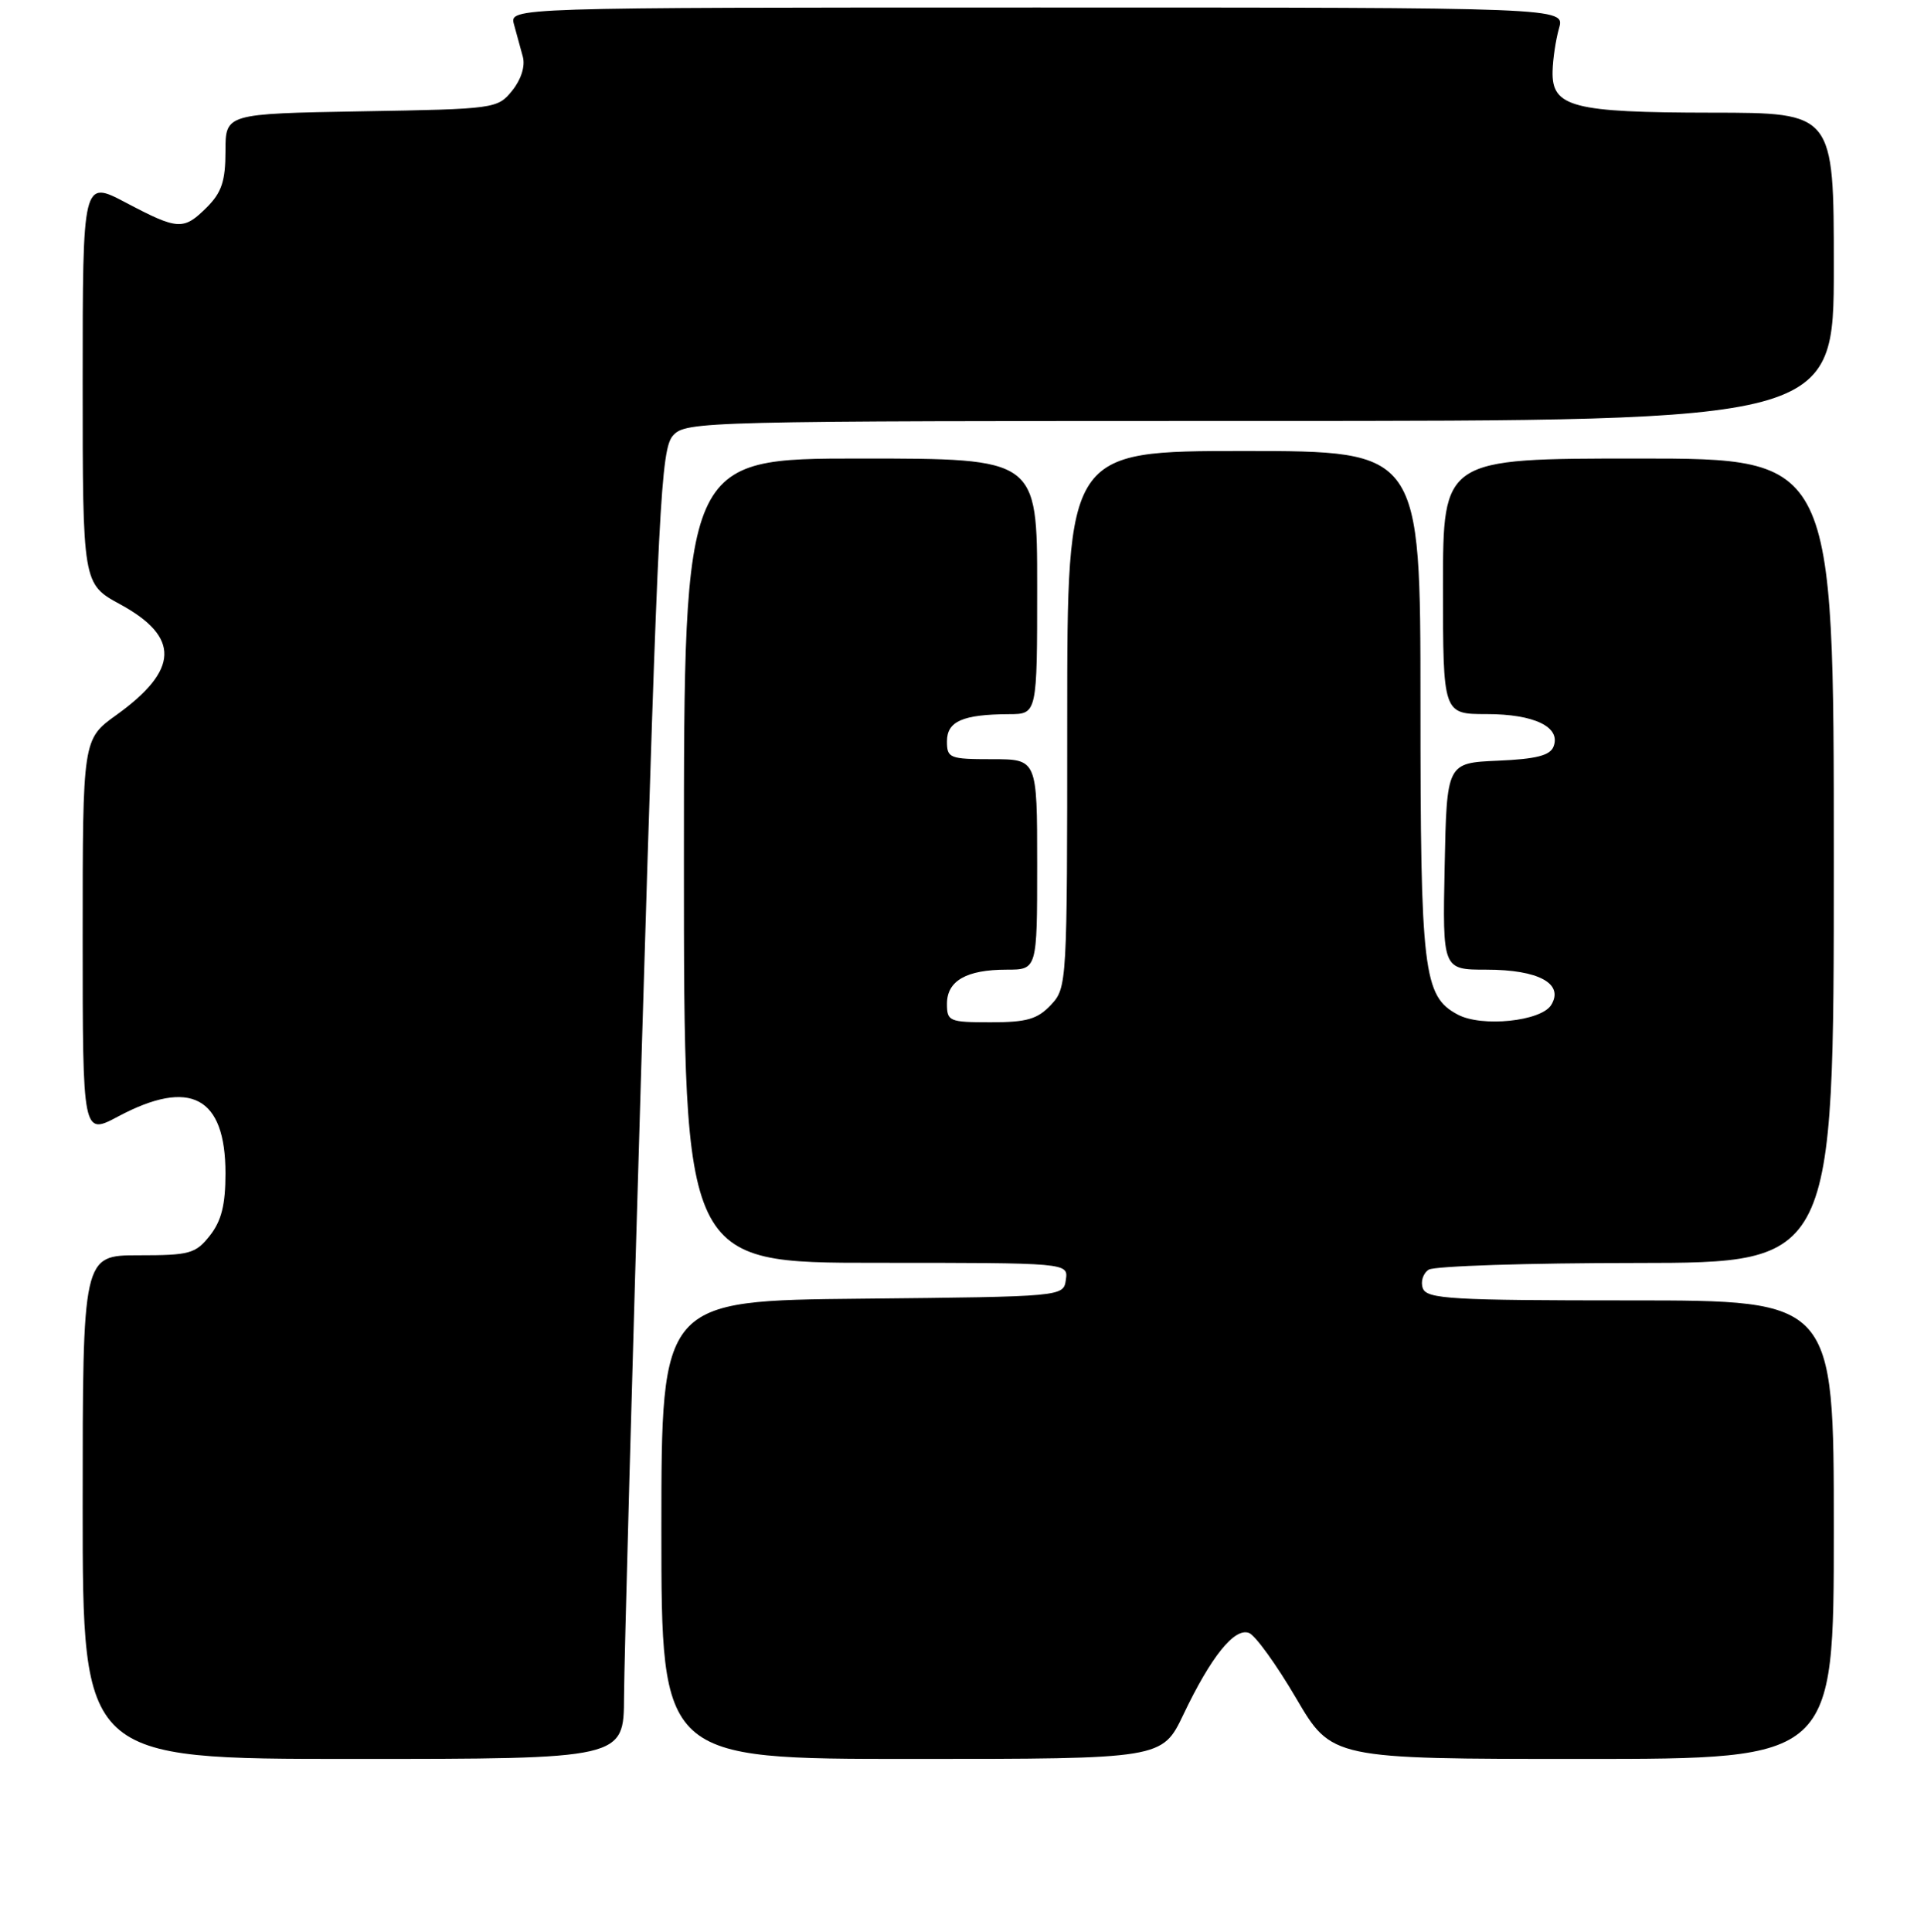 <?xml version="1.0" encoding="UTF-8" standalone="no"?>
<!DOCTYPE svg PUBLIC "-//W3C//DTD SVG 1.1//EN" "http://www.w3.org/Graphics/SVG/1.1/DTD/svg11.dtd" >
<svg xmlns="http://www.w3.org/2000/svg" xmlns:xlink="http://www.w3.org/1999/xlink" version="1.1" viewBox="0 0 256 257">
 <g >
 <path fill="currentColor"
d=" M 83.03 225.75 C 83.05 221.21 84.12 182.04 85.42 138.69 C 87.58 66.87 87.95 59.72 89.55 57.94 C 91.26 56.05 93.30 56.00 167.65 56.00 C 244.00 56.00 244.00 56.00 244.00 35.50 C 244.00 15.00 244.00 15.00 227.75 14.99 C 209.21 14.97 206.45 14.25 206.58 9.46 C 206.62 7.83 207.01 5.26 207.44 3.75 C 208.22 1.00 208.22 1.00 137.99 1.00 C 67.77 1.00 67.77 1.00 68.39 3.25 C 68.73 4.49 69.26 6.43 69.57 7.56 C 69.90 8.81 69.34 10.59 68.15 12.06 C 66.21 14.46 65.88 14.51 48.09 14.81 C 30.00 15.13 30.00 15.13 30.00 20.11 C 30.00 24.07 29.49 25.60 27.55 27.55 C 24.42 30.67 23.71 30.63 16.75 26.96 C 11.00 23.93 11.00 23.93 11.00 50.81 C 11.00 77.68 11.00 77.68 16.00 80.40 C 23.98 84.75 23.83 89.12 15.50 95.11 C 11.00 98.34 11.00 98.34 11.00 124.69 C 11.00 151.05 11.00 151.05 15.74 148.52 C 25.32 143.42 30.00 145.90 30.00 156.09 C 30.00 160.28 29.47 162.41 27.93 164.37 C 26.02 166.79 25.26 167.00 18.43 167.00 C 11.00 167.00 11.00 167.00 11.00 200.50 C 11.00 234.00 11.00 234.00 47.00 234.00 C 83.00 234.00 83.00 234.00 83.03 225.75 Z  M 157.46 228.09 C 161.14 220.37 164.26 216.50 166.19 217.24 C 167.03 217.56 169.84 221.46 172.45 225.91 C 177.19 234.00 177.19 234.00 210.60 234.00 C 244.00 234.00 244.00 234.00 244.00 203.50 C 244.00 173.00 244.00 173.00 216.97 173.00 C 193.11 173.00 189.87 172.81 189.32 171.40 C 188.99 170.52 189.34 169.40 190.10 168.91 C 190.87 168.43 203.31 168.02 217.75 168.02 C 244.00 168.00 244.00 168.00 244.00 114.50 C 244.00 61.00 244.00 61.00 218.00 61.00 C 192.00 61.00 192.00 61.00 192.00 78.00 C 192.00 95.00 192.00 95.00 197.81 95.00 C 204.15 95.00 207.71 96.72 206.71 99.31 C 206.25 100.51 204.42 100.98 199.30 101.20 C 192.50 101.50 192.50 101.50 192.22 115.25 C 191.94 129.00 191.94 129.00 197.78 129.00 C 204.72 129.00 208.13 130.86 206.40 133.69 C 205.07 135.87 197.15 136.69 193.95 134.97 C 189.38 132.53 189.00 129.32 189.00 93.53 C 189.00 60.00 189.00 60.00 165.50 60.00 C 142.00 60.00 142.00 60.00 142.00 95.69 C 142.00 130.95 141.97 131.40 139.83 133.69 C 138.04 135.59 136.62 136.00 131.83 136.00 C 126.30 136.00 126.00 135.87 126.00 133.54 C 126.00 130.48 128.59 129.00 133.93 129.00 C 138.00 129.00 138.00 129.00 138.00 115.00 C 138.00 101.00 138.00 101.00 132.00 101.00 C 126.34 101.00 126.00 100.86 126.00 98.62 C 126.00 95.96 128.10 95.04 134.25 95.01 C 138.00 95.00 138.00 95.00 138.00 78.00 C 138.00 61.00 138.00 61.00 114.50 61.00 C 91.00 61.00 91.00 61.00 91.00 114.50 C 91.00 168.00 91.00 168.00 116.57 168.00 C 142.14 168.00 142.14 168.00 141.82 170.25 C 141.50 172.50 141.50 172.50 114.75 172.77 C 88.00 173.03 88.00 173.03 88.00 203.52 C 88.00 234.00 88.00 234.00 121.32 234.00 C 154.63 234.00 154.63 234.00 157.46 228.09 Z "/>
</g>
</svg>